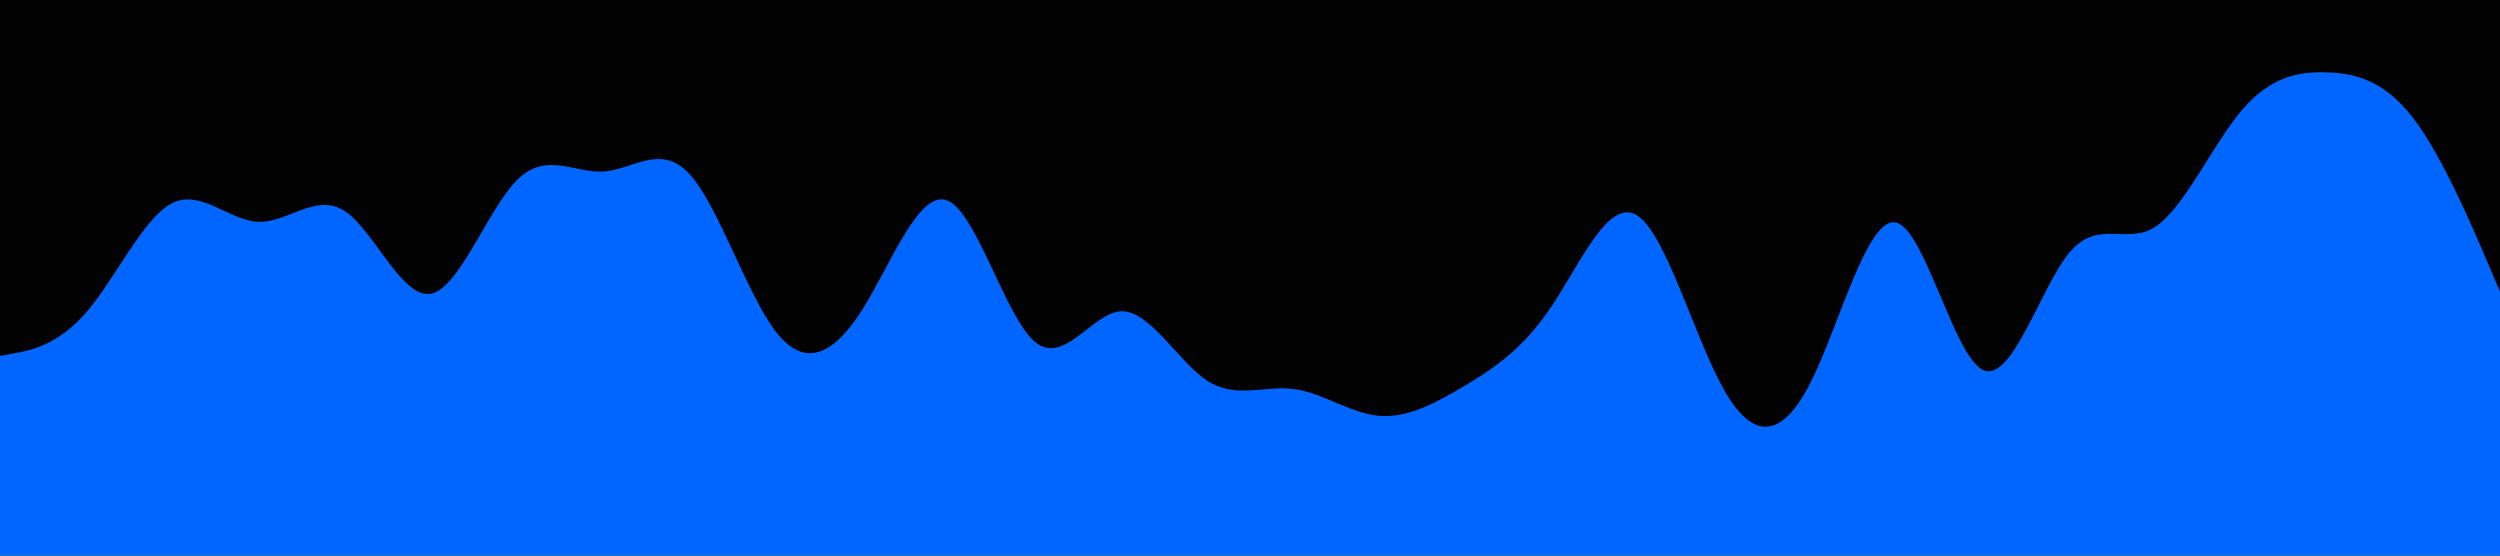 <svg id="visual" viewBox="0 0 1440 320" width="1440" height="320" xmlns="http://www.w3.org/2000/svg" xmlns:xlink="http://www.w3.org/1999/xlink" version="1.1"><rect x="0" y="0" width="1440" height="320" fill="#020202"></rect><path d="M0 205L8.3 203.5C16.7 202 33.3 199 49.8 179.8C66.3 160.7 82.7 125.3 99.2 117C115.7 108.7 132.3 127.3 149 127.8C165.7 128.3 182.3 110.7 198.8 121.7C215.3 132.7 231.7 172.3 248.2 169.2C264.7 166 281.3 120 298 103.5C314.7 87 331.3 100 347.8 98.8C364.3 97.7 380.7 82.3 397.2 100.3C413.7 118.3 430.3 169.7 447 191.2C463.7 212.7 480.3 204.3 496.8 178.2C513.3 152 529.7 108 546.2 115.7C562.7 123.3 579.3 182.7 596 196.8C612.7 211 629.3 180 645.8 179.3C662.3 178.7 678.7 208.3 695.2 219.2C711.7 230 728.3 222 744.8 224C761.3 226 777.7 238 794.2 239.5C810.7 241 827.3 232 844 222C860.7 212 877.3 201 893.8 176.3C910.3 151.7 926.7 113.3 943.2 124.2C959.7 135 976.3 195 993 224.5C1009.7 254 1026.3 253 1042.8 220.5C1059.3 188 1075.7 124 1092.2 128.2C1108.7 132.3 1125.3 204.7 1142 213C1158.7 221.3 1175.3 165.7 1191.8 145.7C1208.3 125.7 1224.7 141.3 1241.2 130.8C1257.7 120.3 1274.3 83.7 1291 63.8C1307.7 44 1324.3 41 1340.8 41.7C1357.3 42.3 1373.7 46.7 1390.2 68.3C1406.7 90 1423.3 129 1431.7 148.5L1440 168L1440 321L1431.7 321C1423.3 321 1406.7 321 1390.2 321C1373.7 321 1357.3 321 1340.8 321C1324.3 321 1307.7 321 1291 321C1274.3 321 1257.7 321 1241.2 321C1224.7 321 1208.3 321 1191.8 321C1175.3 321 1158.7 321 1142 321C1125.3 321 1108.7 321 1092.2 321C1075.7 321 1059.3 321 1042.8 321C1026.3 321 1009.7 321 993 321C976.3 321 959.7 321 943.2 321C926.7 321 910.3 321 893.8 321C877.3 321 860.7 321 844 321C827.3 321 810.7 321 794.2 321C777.7 321 761.3 321 744.8 321C728.3 321 711.7 321 695.2 321C678.7 321 662.3 321 645.8 321C629.3 321 612.7 321 596 321C579.3 321 562.7 321 546.2 321C529.7 321 513.3 321 496.8 321C480.3 321 463.7 321 447 321C430.3 321 413.7 321 397.2 321C380.7 321 364.3 321 347.8 321C331.3 321 314.7 321 298 321C281.3 321 264.7 321 248.2 321C231.7 321 215.3 321 198.8 321C182.3 321 165.7 321 149 321C132.3 321 115.7 321 99.2 321C82.7 321 66.3 321 49.8 321C33.3 321 16.7 321 8.3 321L0 321Z" fill="#0066FF" stroke-linecap="round" stroke-linejoin="miter"></path></svg>
